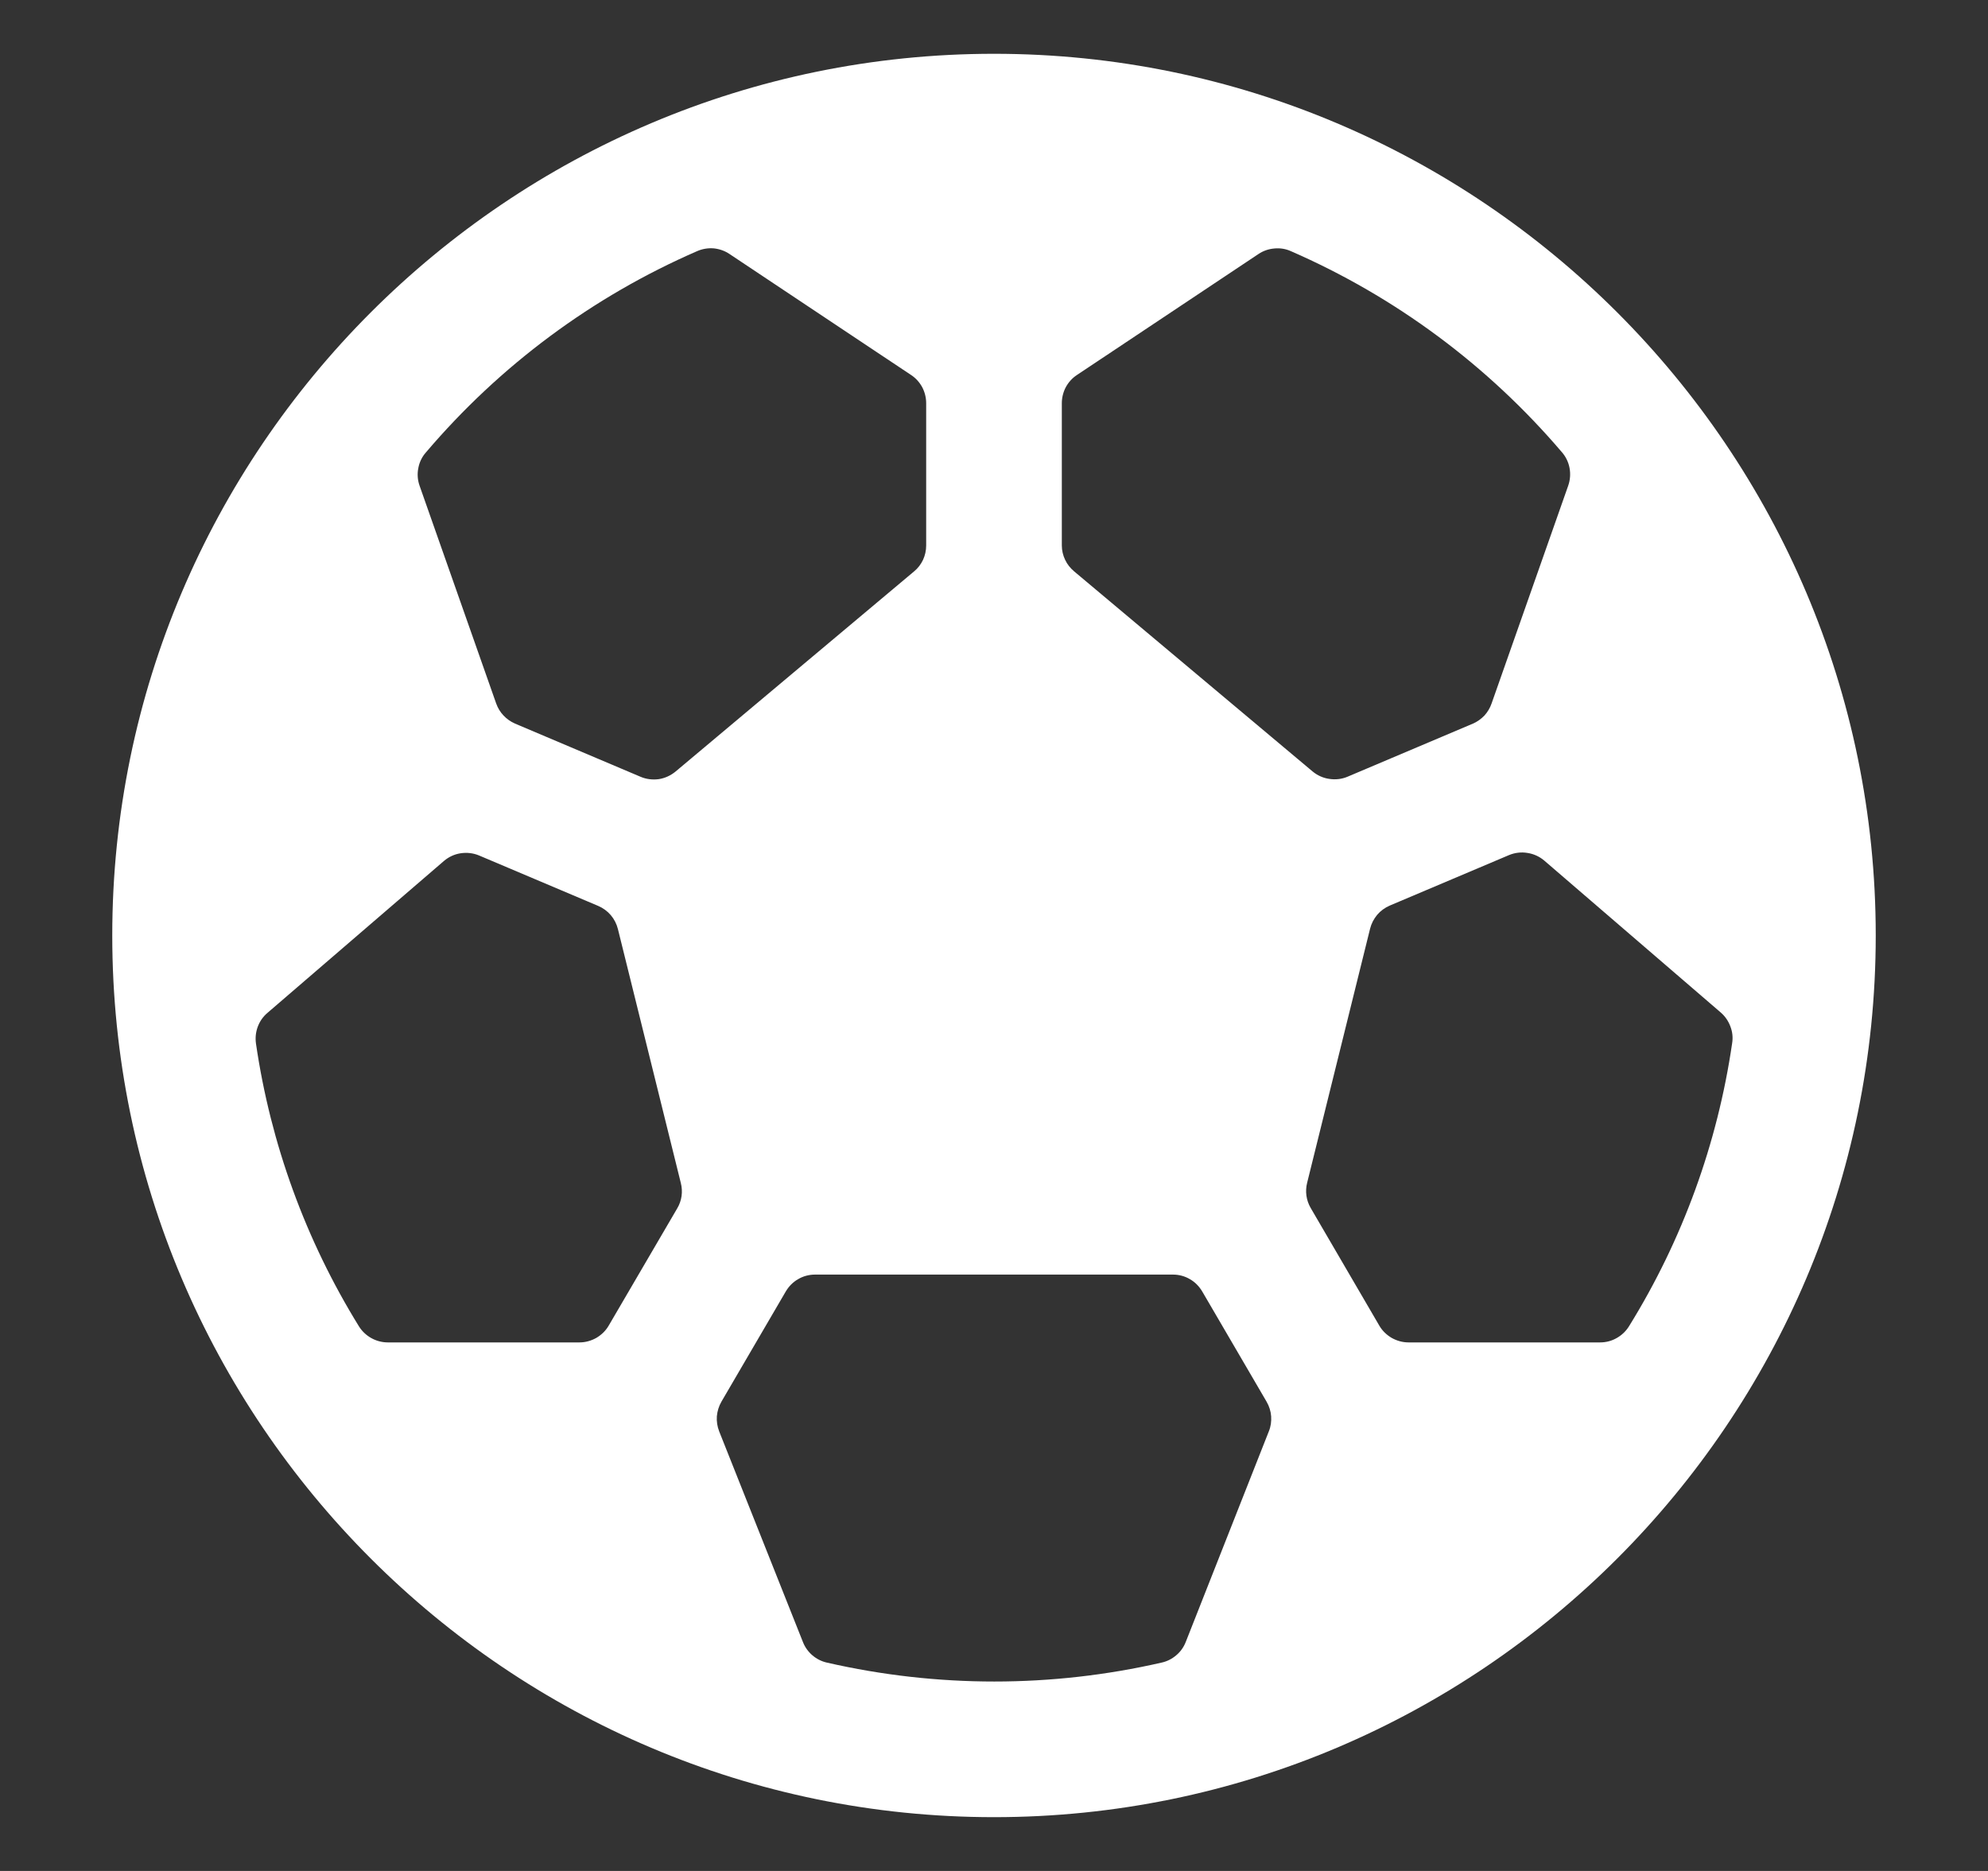 <svg width="17" height="16" viewBox="0 0 17 16" fill="none" xmlns="http://www.w3.org/2000/svg">
<rect x="0" y="0" width="17" height="16" fill="#333333" stroke="none"/>
<path d="M8.5 0.46C4.343 0.46 0.96 3.843 0.96 8C0.96 12.157 4.343 15.54 8.5 15.54C12.657 15.54 16.04 12.157 16.04 8C16.04 3.843 12.657 0.46 8.5 0.46ZM13.684 11.48H12.044C11.994 11.48 11.944 11.466 11.9 11.441C11.856 11.415 11.819 11.379 11.794 11.335L11.209 10.332C11.17 10.266 11.159 10.188 11.178 10.114L11.716 7.942C11.727 7.898 11.748 7.858 11.777 7.823C11.806 7.789 11.843 7.762 11.885 7.744L12.903 7.313C12.953 7.292 13.008 7.285 13.061 7.294C13.115 7.302 13.165 7.325 13.206 7.36L14.715 8.659C14.752 8.691 14.78 8.732 14.797 8.778C14.815 8.824 14.82 8.873 14.812 8.922C14.687 9.779 14.388 10.602 13.932 11.339C13.906 11.382 13.87 11.417 13.826 11.442C13.783 11.467 13.734 11.48 13.684 11.48ZM4.097 7.316L5.115 7.747C5.157 7.765 5.194 7.792 5.223 7.826C5.252 7.86 5.273 7.901 5.284 7.945L5.822 10.117C5.841 10.191 5.83 10.269 5.791 10.334L5.206 11.335C5.181 11.379 5.144 11.415 5.1 11.441C5.056 11.466 5.006 11.48 4.956 11.48H3.316C3.267 11.48 3.218 11.467 3.175 11.443C3.132 11.419 3.095 11.384 3.069 11.342C2.614 10.605 2.314 9.782 2.189 8.925C2.182 8.876 2.187 8.827 2.204 8.781C2.221 8.735 2.249 8.694 2.287 8.662L3.796 7.363C3.837 7.328 3.886 7.305 3.939 7.297C3.993 7.289 4.047 7.295 4.097 7.316ZM13.41 4.154L12.755 6.016C12.742 6.054 12.721 6.089 12.694 6.119C12.666 6.148 12.633 6.172 12.596 6.188L11.524 6.642C11.475 6.663 11.421 6.669 11.368 6.661C11.315 6.654 11.265 6.631 11.224 6.597L9.185 4.886C9.153 4.859 9.126 4.826 9.108 4.787C9.09 4.749 9.08 4.707 9.08 4.665V3.448C9.08 3.4 9.092 3.353 9.114 3.311C9.137 3.269 9.169 3.233 9.209 3.207L10.762 2.172C10.802 2.145 10.849 2.129 10.897 2.125C10.946 2.12 10.995 2.128 11.039 2.148C11.933 2.538 12.725 3.126 13.357 3.868C13.39 3.906 13.413 3.953 13.422 4.004C13.431 4.054 13.427 4.106 13.41 4.154ZM6.238 2.172L7.791 3.207C7.831 3.233 7.863 3.269 7.886 3.311C7.908 3.353 7.92 3.4 7.92 3.448V4.665C7.92 4.707 7.911 4.749 7.893 4.788C7.875 4.826 7.849 4.86 7.816 4.887L5.777 6.598C5.736 6.632 5.686 6.655 5.634 6.663C5.581 6.67 5.527 6.664 5.478 6.643L4.404 6.188C4.367 6.172 4.333 6.148 4.306 6.119C4.278 6.09 4.257 6.055 4.243 6.016L3.588 4.154C3.571 4.106 3.567 4.054 3.577 4.004C3.586 3.953 3.609 3.906 3.643 3.868C4.275 3.125 5.068 2.536 5.963 2.147C6.007 2.128 6.056 2.12 6.104 2.124C6.152 2.129 6.198 2.145 6.238 2.172ZM6.866 14.042L6.15 12.241C6.134 12.2 6.127 12.156 6.13 12.112C6.134 12.068 6.147 12.025 6.169 11.987L6.719 11.045C6.745 11.001 6.781 10.964 6.825 10.939C6.869 10.913 6.919 10.9 6.97 10.9H10.03C10.081 10.9 10.131 10.913 10.175 10.939C10.219 10.964 10.255 11.001 10.281 11.045L10.831 11.987C10.853 12.025 10.867 12.068 10.87 12.112C10.873 12.156 10.867 12.2 10.85 12.241L10.14 14.041C10.123 14.085 10.095 14.125 10.059 14.155C10.023 14.186 9.98 14.208 9.934 14.218C8.992 14.434 8.013 14.434 7.07 14.218C7.025 14.208 6.982 14.186 6.946 14.155C6.911 14.125 6.883 14.086 6.866 14.042Z" fill="white"/>
</svg>
